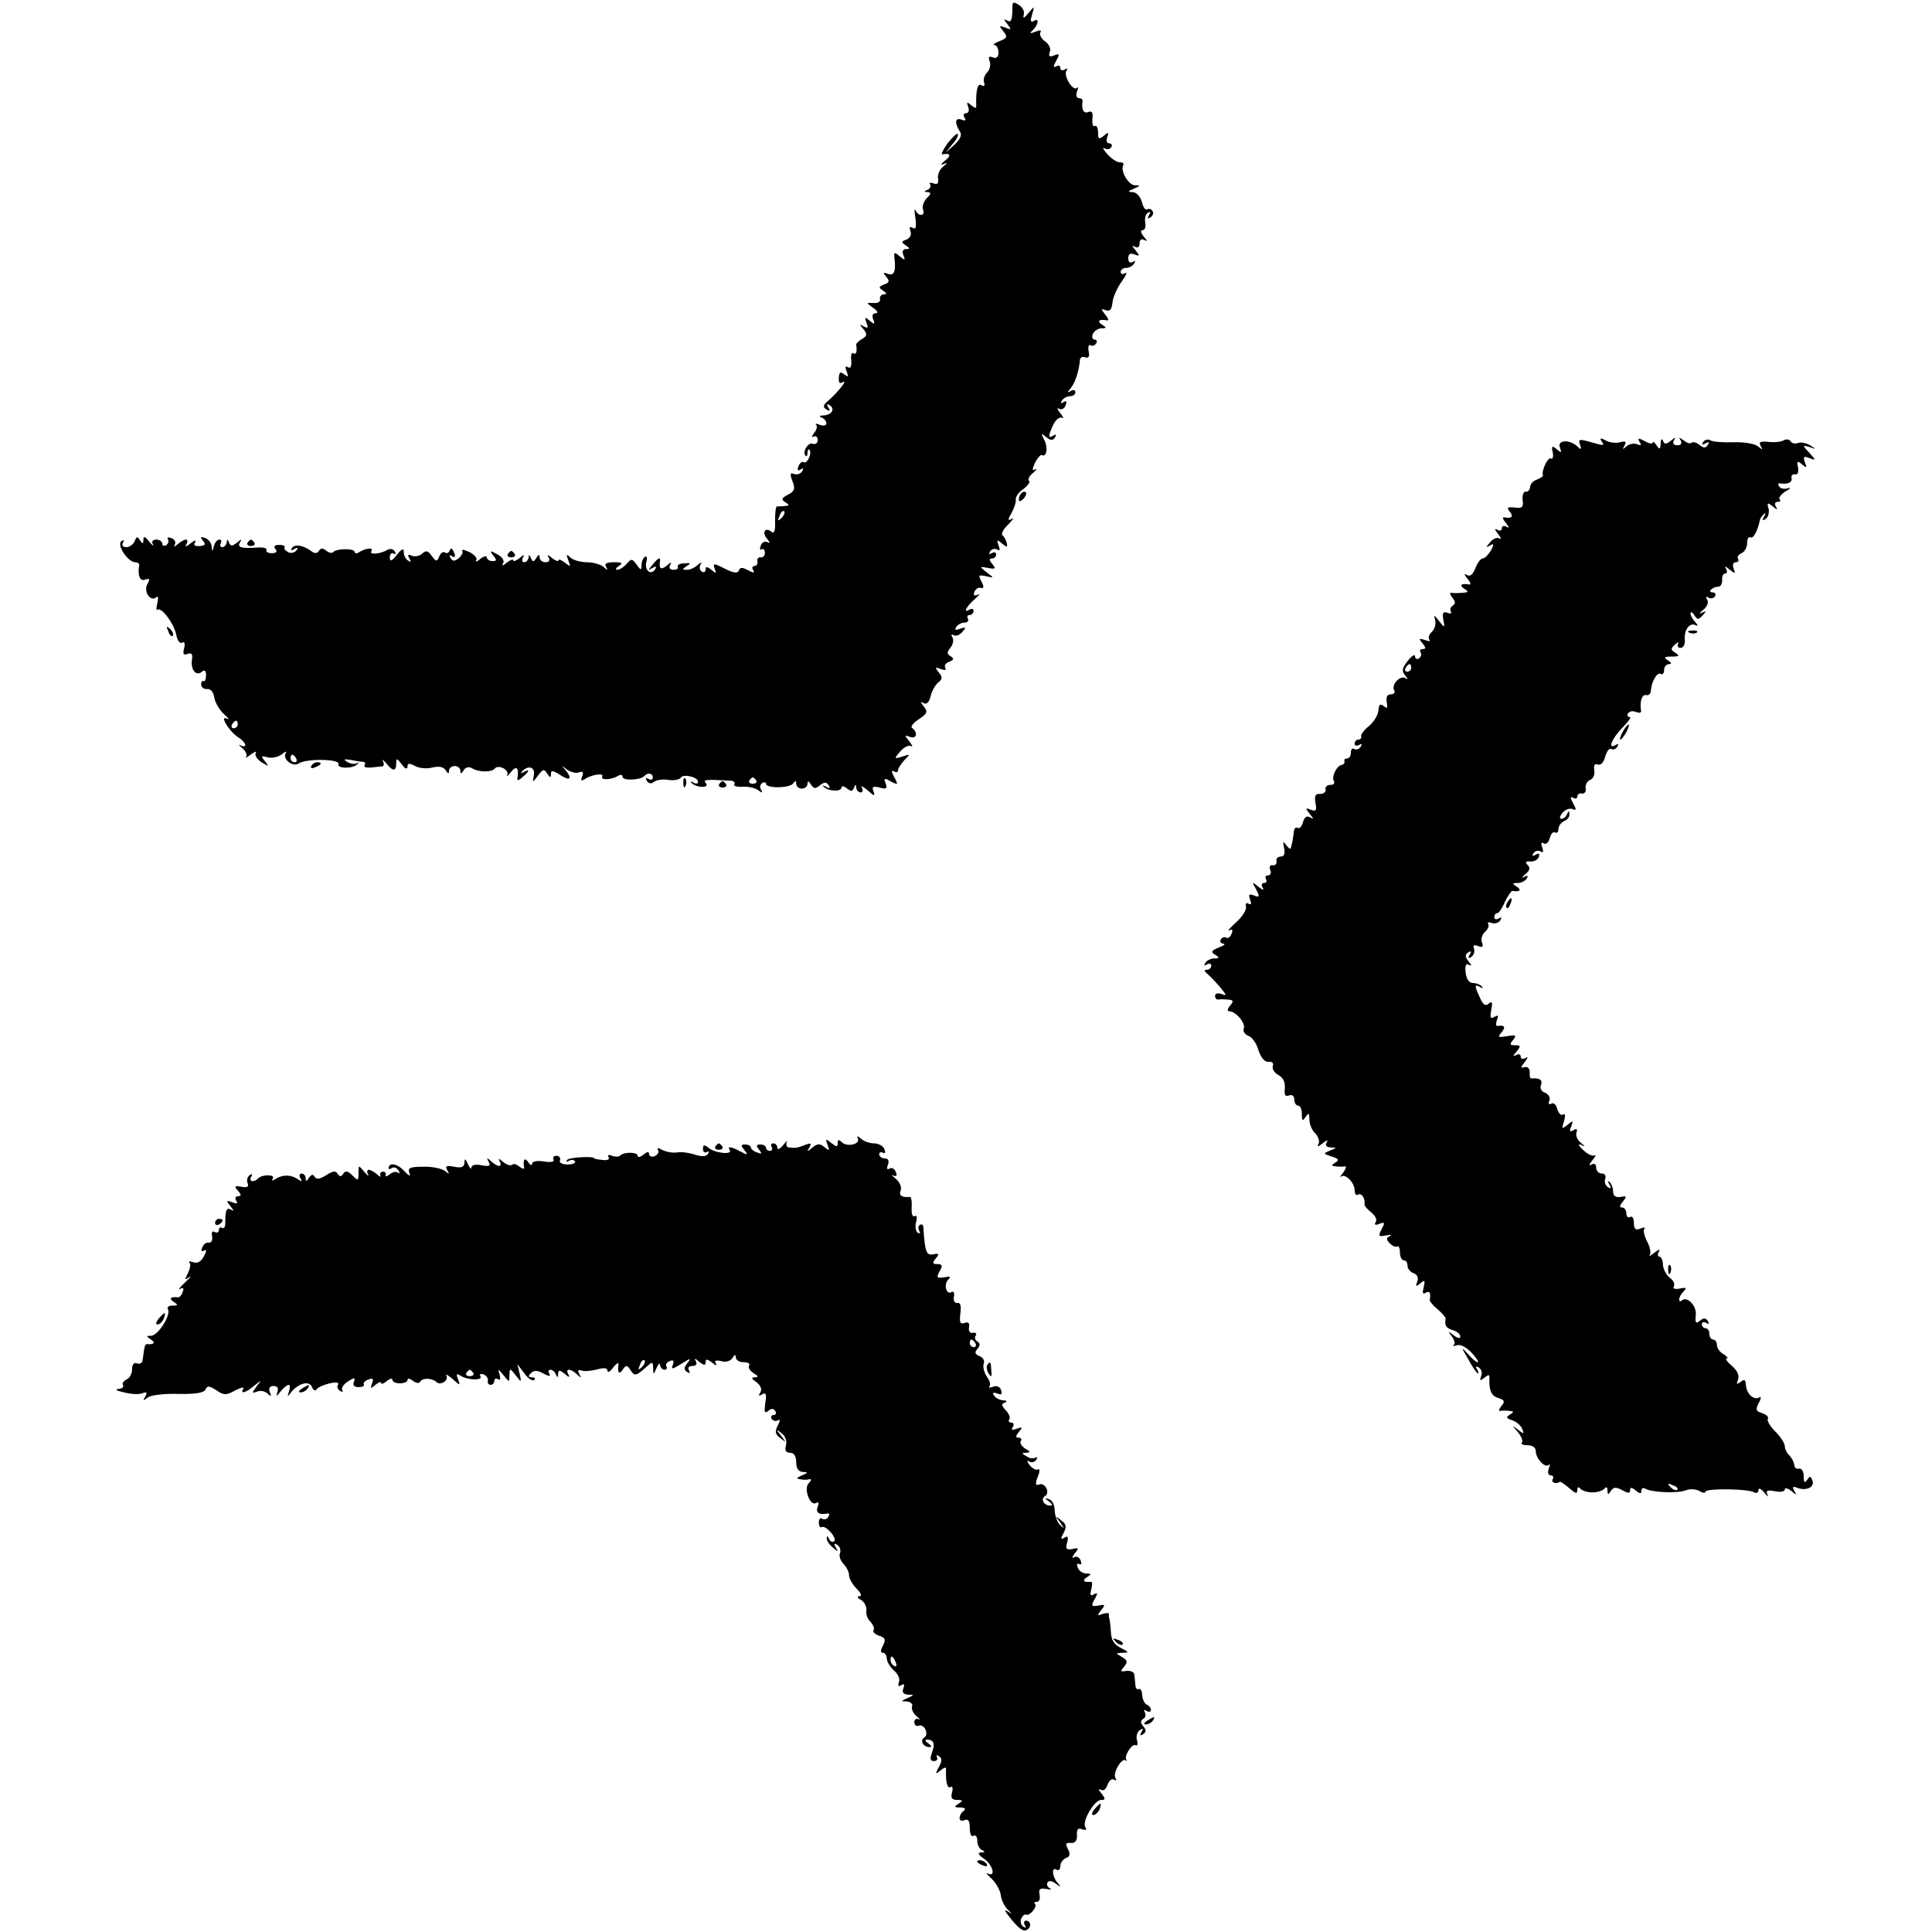 <?xml version="1.0" standalone="no"?>
<!DOCTYPE svg PUBLIC "-//W3C//DTD SVG 20010904//EN"
 "http://www.w3.org/TR/2001/REC-SVG-20010904/DTD/svg10.dtd">
<svg version="1.0" xmlns="http://www.w3.org/2000/svg"
 width="512pt" height="512pt" viewBox="0 0 512 512"
 preserveAspectRatio="xMidYMid meet">
<g transform="translate(0,512) scale(0.1,-0.1)"
fill="#000000" stroke="none">
<path d="M2683 5102 c0 -36 -3 -43 -15 -36 -9 5 -8 2 1 -9 12 -16 12 -17 -5
-10 -17 6 -17 5 -5 -10 12 -15 10 -18 -10 -26 -13 -5 -19 -10 -14 -10 6 -1 11
-9 11 -20 0 -12 -5 -17 -15 -13 -10 4 -13 1 -8 -11 3 -9 0 -22 -7 -29 -7 -7
-11 -19 -8 -27 3 -8 0 -11 -7 -7 -10 7 -15 -13 -14 -52 1 -10 -2 -10 -13 -1
-12 10 -13 9 -8 -5 3 -9 1 -16 -6 -16 -6 0 -8 -5 -4 -12 5 -7 2 -9 -8 -5 -17
6 -19 -8 -4 -32 6 -8 1 -20 -15 -35 l-23 -21 18 23 c11 12 17 24 14 27 -2 3
-14 -9 -27 -25 -12 -17 -18 -30 -14 -29 22 4 25 -3 7 -17 -10 -8 -12 -13 -4
-9 12 5 12 4 -1 -7 -9 -7 -15 -21 -13 -31 2 -13 -2 -17 -12 -13 -8 3 -13 2 -9
-3 3 -5 -1 -12 -7 -14 -10 -4 -10 -6 0 -6 10 -1 10 -5 -2 -16 -8 -9 -13 -22
-10 -30 7 -18 -12 -20 -20 -2 -3 6 -3 -3 0 -21 3 -24 1 -31 -7 -26 -8 5 -10 2
-6 -9 3 -9 -1 -18 -11 -22 -14 -5 -14 -7 -2 -15 12 -8 12 -10 1 -10 -8 0 -11
-6 -7 -16 6 -14 4 -15 -10 -3 -13 11 -15 11 -14 -2 5 -36 0 -51 -16 -45 -14 5
-15 4 -5 -8 9 -11 8 -15 -6 -20 -15 -6 -15 -8 -3 -16 10 -7 11 -10 2 -10 -6 0
-11 -6 -10 -12 2 -8 -6 -12 -17 -11 -20 1 -20 1 -1 -13 12 -8 14 -14 7 -14 -8
0 -11 -6 -7 -16 5 -14 4 -15 -9 -4 -13 11 -14 10 -9 -5 6 -14 4 -16 -7 -10
-12 7 -12 6 -1 -7 11 -14 10 -18 -3 -26 -9 -5 -16 -12 -16 -15 3 -20 0 -28 -8
-23 -4 3 -7 -6 -5 -19 1 -16 -2 -23 -9 -18 -7 4 -8 0 -3 -12 5 -14 4 -15 -7
-7 -10 8 -13 6 -14 -9 -1 -13 2 -17 10 -12 16 9 -13 -27 -37 -48 -15 -12 -16
-18 -6 -24 9 -6 11 -4 5 5 -5 9 -4 11 4 6 15 -10 5 -26 -17 -27 -11 0 -12 -3
-4 -6 6 -2 12 -9 12 -15 0 -6 -8 -7 -17 -4 -10 4 -14 4 -10 0 4 -4 1 -14 -6
-22 -6 -9 -7 -13 -1 -9 6 3 11 -1 11 -9 0 -8 -6 -13 -13 -10 -12 5 -29 -22
-19 -32 3 -3 5 1 5 8 0 7 2 11 5 8 8 -8 -6 -39 -15 -33 -4 3 -11 -2 -14 -11
-4 -10 -2 -13 6 -8 7 5 8 3 4 -5 -5 -7 -14 -10 -22 -7 -10 4 -11 0 -4 -19 8
-20 6 -27 -12 -36 -17 -9 -18 -13 -7 -20 12 -7 11 -9 -1 -10 -8 -1 -18 -1 -21
-1 -3 1 -5 -17 -5 -38 1 -27 -2 -36 -10 -29 -16 13 -26 -2 -11 -19 8 -10 8
-13 1 -9 -7 4 -15 0 -18 -9 -3 -8 -2 -13 2 -10 5 3 9 -1 9 -9 0 -8 -5 -13 -11
-12 -6 1 -10 -4 -9 -10 2 -7 -2 -13 -8 -13 -5 0 -7 -5 -3 -11 5 -8 1 -8 -14 0
-15 8 -21 8 -24 -1 -3 -8 -14 -7 -37 5 -30 15 -32 15 -27 0 5 -13 4 -14 -9 -3
-11 9 -15 9 -15 1 0 -7 -5 -9 -10 -6 -6 4 -7 12 -4 18 5 8 3 8 -7 0 -7 -7 -20
-13 -28 -13 -14 0 -14 1 -1 10 12 7 10 9 -7 7 -12 0 -19 -5 -17 -9 3 -4 -2 -8
-11 -8 -10 0 -13 5 -9 13 5 8 2 8 -9 -2 -15 -12 -21 -9 -18 12 2 12 -6 8 -20
-10 -12 -14 -12 -16 0 -8 10 5 12 4 7 -4 -11 -17 -29 -2 -23 20 3 11 1 17 -4
13 -5 -3 -9 -13 -9 -22 0 -14 -2 -14 -13 2 -12 16 -14 16 -26 2 -8 -9 -19 -16
-25 -16 -6 0 -4 5 4 10 12 8 9 10 -13 10 -20 0 -26 -4 -21 -12 6 -10 4 -10 -7
0 -7 6 -27 12 -44 12 -17 0 -37 6 -44 13 -10 10 -11 8 -5 -8 7 -18 6 -18 -9
-6 -9 7 -17 10 -17 6 0 -4 -8 -1 -17 6 -11 10 -14 10 -9 2 4 -8 1 -13 -8 -13
-9 0 -16 6 -16 13 0 9 -3 8 -9 -2 -7 -11 -9 -11 -14 0 -4 10 -6 10 -6 2 -1 -7
-6 -13 -12 -13 -5 0 -7 6 -3 13 5 8 2 8 -9 -2 -9 -7 -17 -10 -17 -6 0 4 -8 1
-17 -6 -10 -9 -14 -9 -10 -2 5 7 -2 17 -15 24 -20 11 -21 10 -11 -3 10 -12 10
-15 -2 -15 -8 0 -15 5 -15 10 0 5 -8 3 -17 -4 -9 -8 -14 -9 -11 -4 4 6 -5 15
-18 22 -13 6 -22 8 -19 3 3 -4 -2 -13 -9 -19 -11 -9 -16 -9 -22 0 -4 8 -3 9 4
5 8 -5 10 -1 5 10 -4 11 -8 13 -11 6 -2 -7 -8 -10 -13 -6 -5 3 -12 -2 -15 -11
-6 -14 -8 -14 -20 2 -10 14 -15 15 -25 6 -6 -6 -18 -9 -27 -6 -11 5 -13 3 -7
-7 5 -9 4 -11 -3 -6 -7 4 -12 14 -12 23 0 11 -5 9 -18 -7 -14 -18 -19 -19 -19
-7 0 9 5 13 10 10 6 -3 7 -1 3 6 -4 6 -13 8 -19 4 -18 -11 -49 -14 -43 -4 7
11 -13 9 -32 -2 -6 -5 -12 -4 -12 0 0 10 -47 10 -57 0 -3 -4 -12 -2 -19 4 -8
7 -14 7 -19 -1 -4 -7 -11 -7 -18 -2 -22 17 -46 21 -53 10 -5 -7 -2 -8 6 -3 8
5 11 4 6 -3 -4 -6 -13 -9 -21 -6 -8 4 -13 9 -11 13 3 4 -4 7 -14 7 -12 0 -16
-4 -10 -11 6 -7 2 -11 -10 -11 -10 0 -16 4 -14 8 3 5 -7 8 -23 7 -45 -3 -55 0
-47 14 6 9 4 9 -8 -1 -13 -10 -17 -10 -21 0 -4 10 -6 10 -6 1 -1 -7 -6 -13
-12 -13 -5 0 -7 5 -4 10 3 6 2 10 -4 10 -5 0 -12 -8 -14 -17 -4 -16 -5 -16 -6
-2 0 9 -8 20 -17 23 -13 5 -14 3 -6 -7 8 -10 6 -13 -9 -14 -13 -1 -17 2 -12
10 4 7 -2 5 -12 -3 -11 -9 -16 -10 -11 -2 4 6 3 12 -1 12 -5 0 -15 -6 -22 -12
-9 -8 -11 -8 -8 -2 4 7 0 15 -9 18 -8 3 -12 2 -9 -3 3 -5 1 -12 -5 -16 -5 -3
-10 -1 -10 4 0 6 -7 11 -16 11 -9 0 -13 -5 -9 -12 4 -7 -1 -4 -9 6 -12 15 -16
16 -16 5 0 -11 -2 -11 -9 -1 -7 11 -9 11 -14 -2 -4 -9 -14 -16 -22 -16 -10 0
-13 5 -9 12 4 7 3 8 -4 4 -14 -9 16 -55 36 -56 6 0 11 -3 11 -7 -5 -28 2 -45
16 -39 12 4 13 2 5 -13 -10 -20 10 -48 25 -33 4 4 5 -4 2 -16 -3 -13 -3 -21 0
-18 10 9 44 -36 50 -66 3 -16 10 -25 16 -21 6 4 8 -2 5 -15 -4 -15 -2 -19 9
-15 10 4 14 0 12 -13 -5 -27 10 -47 25 -35 8 7 12 5 12 -9 0 -10 -3 -17 -6
-15 -4 2 -7 -2 -7 -9 0 -7 7 -13 16 -12 10 1 17 -9 19 -23 2 -13 14 -33 25
-43 12 -11 16 -16 9 -13 -22 12 5 -33 28 -48 22 -13 28 -32 7 -22 -6 4 -4 0 5
-8 10 -8 14 -18 10 -23 -4 -4 2 -2 12 6 11 8 17 10 14 5 -4 -6 3 -17 15 -25
20 -12 21 -12 9 3 -11 13 -10 15 7 10 12 -3 29 1 38 8 9 8 14 9 10 3 -9 -16
19 -38 35 -27 20 13 110 12 105 -2 -5 -12 39 -13 50 0 5 4 3 6 -2 2 -6 -3 -17
-1 -25 4 -11 7 -8 8 10 5 14 -3 29 -5 33 -5 5 -1 6 -5 3 -9 -3 -5 5 -7 17 -6
12 1 26 3 30 3 5 1 5 7 2 14 -4 6 0 4 8 -5 18 -23 27 -23 27 -1 0 15 2 14 15
-3 8 -11 14 -14 15 -6 0 10 5 10 20 2 11 -6 31 -8 46 -4 17 4 29 2 35 -7 6
-10 9 -11 9 -1 0 6 7 12 15 12 8 0 15 -6 15 -12 0 -10 3 -9 9 1 5 8 14 10 22
5 18 -11 52 -11 60 -1 9 12 40 -3 33 -17 -3 -6 2 -2 10 8 15 19 22 11 17 -18
-1 -5 5 -4 13 4 19 15 21 24 4 14 -7 -4 -9 -3 -5 1 16 18 35 13 32 -8 -4 -22
-4 -22 11 -2 13 17 16 18 24 5 8 -12 10 -12 10 -1 0 10 5 10 25 -3 26 -17 33
-10 13 14 -11 12 -10 12 4 1 10 -7 24 -11 32 -8 11 4 13 1 9 -10 -5 -12 -3
-14 8 -7 19 12 51 16 45 6 -6 -10 25 -9 42 2 6 4 12 3 12 -3 0 -10 46 -9 57 2
10 11 23 8 23 -4 0 -5 -5 -7 -12 -3 -7 4 -8 3 -4 -5 5 -8 12 -9 19 -3 7 5 24
8 39 5 14 -2 29 1 32 6 7 11 46 2 46 -11 0 -5 -6 -6 -12 -2 -7 4 -10 3 -5 -1
12 -13 48 -14 38 -1 -9 10 -3 11 67 7 7 -1 11 -5 8 -9 -3 -5 7 -8 22 -7 15 1
33 -3 41 -9 11 -8 13 -8 8 1 -4 6 -3 14 3 18 5 3 10 2 10 -2 0 -13 64 -12 72
1 6 8 8 8 8 -1 0 -7 7 -13 15 -13 8 0 15 6 15 13 0 8 3 8 9 -2 8 -12 12 -12
24 -2 12 9 17 9 23 0 5 -8 3 -10 -7 -4 -8 5 -11 4 -6 0 11 -12 47 -14 47 -2 0
5 6 4 14 -2 11 -9 15 -9 19 1 4 10 6 10 6 1 1 -7 6 -13 12 -13 5 0 7 6 3 13
-4 6 3 3 15 -7 17 -16 21 -17 16 -4 -5 13 -2 15 16 11 18 -5 21 -3 16 11 -6
14 -3 15 14 5 19 -10 20 -9 9 11 -8 15 -8 20 -1 16 6 -4 11 -3 11 3 0 5 8 17
17 27 16 16 16 16 -6 9 -22 -7 -22 -6 -5 14 10 11 22 17 28 14 6 -4 4 2 -4 12
-14 17 -13 18 2 12 18 -6 21 12 5 24 -5 3 4 14 18 23 23 15 24 20 13 34 -9 11
-9 14 -1 9 8 -5 15 1 19 17 3 14 12 30 20 37 12 9 12 15 2 27 -11 13 -10 15 5
9 11 -4 16 -3 12 3 -3 6 1 13 10 16 13 5 14 9 4 15 -10 6 -10 10 0 23 7 8 9
21 5 27 -4 7 -3 9 3 6 6 -4 16 0 23 8 11 13 10 14 -5 9 -13 -5 -16 -4 -11 4 4
7 14 12 22 12 8 0 12 5 9 10 -3 6 -1 10 4 10 6 0 11 5 11 11 0 5 -4 7 -10 4
-19 -12 -10 7 13 27 12 11 16 16 8 12 -9 -4 -12 -2 -9 7 3 8 11 13 17 11 9 -2
9 3 2 17 -9 17 -8 18 12 14 22 -5 22 -5 2 10 -20 16 -20 16 3 12 20 -4 22 -2
12 10 -9 11 -9 15 -1 15 6 0 11 5 11 11 0 5 -5 7 -12 3 -7 -4 -8 -3 -4 5 4 6
12 8 18 5 8 -5 9 -1 4 11 -5 15 -4 16 9 5 13 -11 16 -11 13 1 -2 8 -7 17 -11
20 -5 4 2 17 15 29 12 13 17 19 10 15 -12 -6 -12 -3 -1 16 7 13 12 29 11 36
-1 6 7 18 20 27 12 9 19 19 15 22 -4 4 1 13 11 21 9 8 12 12 5 9 -8 -5 -8 0 0
18 7 13 15 22 18 20 13 -7 17 21 6 41 -9 17 -8 18 5 7 13 -10 18 -10 24 -1 4
8 3 9 -4 5 -15 -9 -15 -3 -1 28 7 14 17 22 23 19 6 -4 4 2 -4 12 -8 10 -10 16
-4 12 7 -4 15 0 18 9 4 10 2 13 -6 8 -7 -4 -8 -3 -4 4 4 7 14 12 22 12 8 0 14
5 14 11 0 5 -6 7 -12 3 -10 -6 -10 -4 0 8 12 15 22 47 24 75 1 6 7 9 14 6 9
-3 12 2 9 16 -2 12 0 19 5 16 5 -3 11 -1 15 5 3 5 2 10 -4 10 -6 0 -8 7 -5 15
4 8 14 15 23 15 14 0 14 2 1 10 -14 9 -7 15 14 11 5 -1 3 6 -5 15 -12 16 -12
17 1 12 11 -4 16 1 18 19 1 14 12 39 24 56 12 17 17 27 10 23 -7 -4 -12 -2
-12 3 0 6 6 11 14 11 8 0 18 5 22 12 4 7 3 8 -4 4 -7 -4 -12 -1 -12 9 0 12 5
15 16 11 15 -6 15 -4 3 11 -9 11 -10 14 -1 9 7 -4 12 -1 12 9 0 10 5 13 13 9
8 -5 8 -2 -2 9 -8 10 -9 17 -3 17 6 0 9 9 7 20 -2 11 1 23 7 26 7 5 8 2 3 -6
-5 -9 -4 -11 4 -6 6 4 9 12 5 17 -3 5 -9 7 -14 4 -4 -3 -11 6 -14 20 -4 14
-14 25 -24 26 -14 0 -14 2 3 9 18 8 18 9 2 9 -17 1 -39 39 -30 54 2 4 -2 7
-10 7 -8 0 -22 10 -33 22 -10 12 -14 18 -7 15 6 -4 14 -3 18 3 3 5 1 10 -5 10
-7 0 -9 7 -6 16 5 14 4 15 -9 4 -13 -10 -15 -9 -15 9 0 12 -4 20 -9 17 -4 -3
-7 5 -6 19 2 17 -1 22 -11 18 -12 -5 -19 7 -15 30 0 4 -4 7 -10 7 -6 0 -8 7
-5 17 4 10 4 14 0 10 -10 -10 -36 31 -28 45 4 7 3 8 -4 4 -7 -4 -12 -2 -12 4
0 6 -5 8 -11 4 -8 -4 -8 0 0 15 10 18 9 20 -6 14 -12 -5 -15 -2 -11 9 4 8 -2
21 -12 28 -11 8 -16 18 -13 24 4 6 -1 7 -13 2 -15 -6 -17 -5 -6 5 15 16 16 33
1 23 -8 -4 -9 1 -4 17 7 24 7 24 -10 4 -11 -14 -15 -15 -12 -4 3 8 -3 20 -13
26 -14 9 -17 8 -17 -5z m-612 -1355 c-10 -9 -11 -8 -5 6 3 10 9 15 12 12 3 -3
0 -11 -7 -18z m-1441 -547 c0 -5 -5 -10 -11 -10 -5 0 -7 5 -4 10 3 6 8 10 11
10 2 0 4 -4 4 -10z m155 -90 c3 -5 1 -10 -4 -10 -6 0 -11 5 -11 10 0 6 2 10 4
10 3 0 8 -4 11 -10z m1219 -58 c3 -5 -1 -9 -9 -9 -8 0 -12 4 -9 9 3 4 7 8 9 8
2 0 6 -4 9 -8z"/>
<path d="M4187 3942 c5 -14 3 -15 -8 -4 -20 18 -53 16 -45 -4 5 -14 4 -15 -8
-5 -13 11 -15 9 -11 -8 2 -12 0 -19 -5 -16 -8 5 -26 -34 -21 -45 1 -2 -6 -7
-16 -11 -10 -3 -18 -12 -18 -20 -1 -8 -6 -13 -12 -12 -5 1 -9 -9 -8 -21 3 -20
-1 -24 -21 -21 -19 2 -22 0 -13 -11 11 -13 5 -19 -15 -15 -5 1 -3 -6 5 -15 9
-12 9 -15 2 -10 -8 4 -13 2 -13 -4 0 -6 -5 -8 -12 -4 -8 5 -7 0 2 -11 8 -10
10 -16 4 -12 -7 4 -18 -1 -25 -10 -12 -14 -12 -15 -1 -9 11 7 12 4 3 -13 -7
-11 -16 -21 -22 -21 -5 0 -14 -12 -19 -26 -7 -16 -14 -23 -22 -18 -9 5 -8 2 1
-10 8 -9 10 -16 5 -15 -21 4 -28 -2 -14 -11 13 -8 12 -10 -5 -11 -11 -1 -24
-1 -29 0 -5 1 -4 -4 3 -13 8 -10 9 -16 1 -21 -6 -3 -8 -11 -5 -16 3 -5 -1 -6
-9 -3 -12 4 -14 0 -11 -18 4 -23 4 -23 -12 -3 -12 16 -14 16 -10 3 3 -10 0
-24 -8 -32 -8 -7 -11 -17 -7 -21 4 -5 -2 -5 -12 -1 -16 5 -17 4 -6 -9 9 -11 9
-15 1 -15 -7 0 -10 -4 -6 -9 3 -5 1 -12 -5 -16 -5 -3 -10 -1 -10 6 0 6 -9 1
-19 -12 -15 -19 -17 -27 -8 -38 9 -11 9 -13 1 -8 -14 8 -38 -18 -29 -33 3 -5
-1 -10 -9 -10 -10 0 -13 -7 -11 -21 3 -16 1 -18 -8 -10 -10 7 -13 4 -14 -12
-1 -12 -12 -30 -25 -41 -13 -10 -22 -23 -21 -27 2 -5 -2 -9 -7 -9 -6 0 -10 -5
-10 -11 0 -5 5 -7 12 -3 7 4 8 3 4 -5 -4 -6 -12 -9 -17 -6 -5 4 -9 -1 -9 -9 0
-9 -4 -16 -10 -16 -5 0 -9 -3 -7 -7 1 -5 -2 -9 -7 -10 -14 -2 -28 -32 -21 -43
3 -6 -1 -10 -9 -10 -9 0 -15 -6 -13 -12 1 -7 -5 -12 -15 -12 -12 1 -15 -5 -12
-23 4 -21 2 -24 -12 -19 -15 6 -15 4 -3 -11 11 -13 11 -15 1 -9 -9 5 -15 1
-19 -13 -3 -11 -9 -18 -14 -15 -5 3 -10 -2 -10 -10 -1 -9 -3 -20 -4 -26 -1 -5
-3 -13 -4 -17 -1 -5 -6 -1 -12 7 -9 12 -10 11 -6 -7 3 -16 0 -23 -9 -23 -8 0
-13 -6 -11 -12 1 -7 -3 -12 -10 -11 -7 2 -10 -4 -7 -12 4 -8 1 -15 -6 -15 -6
0 -8 -4 -5 -10 3 -5 1 -10 -5 -10 -6 0 -8 -5 -4 -12 5 -8 0 -7 -11 2 -17 14
-18 14 -6 -7 10 -20 9 -22 -6 -16 -13 5 -15 3 -10 -11 4 -11 3 -15 -4 -11 -6
4 -9 0 -7 -8 2 -8 -10 -27 -27 -42 -16 -15 -24 -24 -18 -21 9 5 11 2 7 -8 -3
-9 -10 -14 -14 -11 -5 3 -11 1 -15 -5 -3 -5 0 -10 7 -11 7 0 2 -5 -12 -10 -20
-8 -22 -12 -10 -19 13 -8 12 -10 -2 -10 -9 0 -20 -5 -24 -12 -4 -7 -3 -8 4 -4
7 4 12 2 12 -3 0 -6 -5 -11 -12 -11 -8 0 -7 -4 3 -12 8 -7 23 -23 34 -36 16
-20 17 -22 2 -16 -10 3 -17 1 -17 -5 0 -6 3 -10 8 -10 4 1 15 1 26 0 15 -1 16
-4 6 -16 -8 -9 -8 -15 -2 -15 17 0 44 -32 38 -46 -3 -7 3 -15 12 -19 10 -3 22
-20 27 -38 7 -20 16 -32 27 -31 10 1 14 -4 11 -11 -2 -8 4 -18 15 -24 13 -7
18 -19 17 -35 -2 -18 1 -23 11 -19 8 3 14 -1 14 -11 0 -9 5 -16 10 -16 6 0 10
-10 10 -22 0 -19 2 -20 10 -8 8 12 10 11 10 -7 0 -12 7 -29 16 -37 8 -9 12
-21 8 -28 -5 -8 0 -7 11 2 11 9 16 10 11 3 -5 -9 -1 -13 11 -14 16 0 16 -1 -2
-8 -19 -8 -19 -8 4 -16 18 -5 21 -9 10 -16 -12 -7 -11 -9 1 -10 8 -1 19 -1 24
0 5 1 3 -6 -4 -16 -8 -10 -11 -15 -6 -11 11 9 36 -16 36 -37 0 -9 4 -14 9 -11
9 6 20 -11 17 -26 0 -4 8 -13 18 -21 10 -8 16 -19 12 -25 -5 -8 -1 -10 10 -5
14 5 15 3 5 -15 -9 -18 -8 -20 12 -16 12 2 17 2 10 -2 -10 -4 -10 -8 0 -19 7
-7 15 -11 20 -8 4 2 7 -5 7 -16 0 -12 5 -21 10 -21 6 0 10 -6 10 -14 0 -8 7
-17 16 -20 10 -4 14 -12 10 -22 -5 -14 -4 -15 8 -5 12 10 13 8 9 -10 -4 -15
-3 -20 5 -15 11 6 14 1 11 -20 0 -3 9 -14 21 -24 12 -10 21 -21 21 -24 -3 -20
1 -25 19 -31 11 -3 20 -11 20 -17 0 -6 -7 -5 -17 3 -16 12 -17 12 -6 -2 7 -9
10 -19 6 -23 -4 -4 -1 -4 8 -1 9 3 25 -5 39 -20 13 -14 20 -25 16 -25 -4 0
-16 10 -27 23 -17 19 -17 17 2 -15 11 -21 23 -38 26 -38 2 0 1 5 -3 12 -5 7
-3 8 5 4 7 -5 10 -15 6 -23 -4 -13 -3 -13 9 -4 11 9 14 9 13 -1 -1 -34 5 -47
24 -53 16 -5 18 -9 8 -21 -7 -9 -8 -14 -3 -13 5 1 16 1 24 0 12 -1 13 -3 1
-10 -11 -7 -9 -10 7 -15 11 -4 23 -14 26 -23 6 -14 4 -14 -11 -2 -17 13 -17
13 0 -7 9 -11 14 -24 10 -27 -3 -4 3 -7 15 -7 13 0 22 -6 22 -16 0 -19 25 -46
34 -36 4 3 4 -1 0 -11 -3 -10 -1 -17 6 -17 6 0 8 -5 5 -10 -5 -9 8 -14 19 -7
2 1 13 -7 25 -17 16 -14 21 -16 21 -5 0 8 3 10 8 4 4 -5 18 -10 32 -10 14 0
28 5 32 10 5 6 8 4 8 -5 0 -12 2 -12 9 -1 7 10 13 11 30 2 16 -9 21 -9 21 0 0
8 4 8 15 -1 11 -9 15 -9 15 -1 0 7 4 9 10 6 16 -10 83 -13 106 -5 11 5 28 4
37 -1 9 -6 17 -6 17 -2 0 9 114 8 129 -2 6 -3 11 -1 11 6 0 7 7 4 16 -7 8 -10
12 -13 8 -5 -5 11 -1 13 20 9 14 -3 26 -1 26 5 0 5 8 3 17 -4 14 -12 16 -12 8
0 -6 11 -4 13 8 8 24 -9 47 2 40 20 -5 12 -7 12 -14 1 -6 -9 -9 -7 -9 10 0 12
-5 21 -12 20 -7 -2 -12 2 -13 9 0 7 -6 18 -12 25 -7 6 -13 18 -13 25 0 8 -11
25 -25 39 -14 14 -23 29 -20 34 3 5 -4 11 -15 15 -17 5 -18 10 -9 27 6 11 7
18 2 15 -14 -9 -34 8 -36 31 -1 16 -4 18 -14 10 -11 -8 -12 -7 -7 6 4 11 -2
24 -16 36 -13 11 -19 20 -14 20 5 0 1 5 -8 11 -10 5 -18 17 -18 24 0 8 -4 15
-10 15 -5 0 -10 7 -10 15 0 8 -4 15 -10 15 -5 0 -10 5 -10 11 0 5 5 7 12 3 7
-4 8 -3 4 5 -6 9 -11 9 -21 1 -11 -9 -13 -6 -11 15 3 25 -24 52 -38 38 -3 -3
-6 -2 -6 3 0 6 5 15 12 22 9 9 6 11 -11 7 -13 -2 -19 0 -15 6 3 6 -1 16 -10
22 -9 7 -18 22 -19 35 0 12 -5 22 -10 22 -4 0 -5 6 -1 13 5 7 1 7 -12 -3 -10
-8 -16 -11 -12 -6 4 5 1 21 -7 36 -8 15 -11 31 -7 34 3 4 -1 4 -11 0 -13 -5
-17 -1 -17 16 0 11 -4 18 -10 15 -5 -3 -10 1 -10 9 0 9 -5 16 -11 16 -8 0 -7
5 2 16 11 14 10 15 -7 12 -12 -2 -19 3 -19 14 0 9 -4 20 -9 25 -5 5 -6 2 -1
-6 6 -10 4 -12 -4 -7 -7 5 -10 14 -7 22 3 8 -1 14 -9 14 -8 0 -15 7 -15 16 0
9 -5 12 -12 8 -8 -5 -7 0 2 11 8 10 11 16 5 13 -5 -3 -19 4 -30 15 -12 11 -14
17 -5 13 12 -6 12 -5 -1 6 -9 7 -14 19 -11 27 3 9 0 11 -8 6 -10 -6 -12 -3 -6
10 6 16 4 16 -10 4 -15 -12 -16 -11 -9 10 4 15 3 21 -3 17 -5 -3 -12 4 -15 15
-3 12 -10 18 -16 14 -6 -3 -9 0 -5 8 3 8 -2 17 -11 21 -10 3 -15 12 -11 21 5
13 -5 19 -25 17 -4 -1 -6 6 -5 16 0 10 -5 16 -13 14 -12 -3 -12 -1 0 14 9 12
9 15 2 10 -8 -4 -13 -2 -13 4 0 6 -5 8 -12 4 -9 -5 -9 -2 1 9 12 15 11 17 -4
17 -14 0 -15 3 -5 14 10 13 7 14 -16 10 -24 -4 -26 -3 -14 11 11 14 7 19 -12
16 -4 0 -4 7 -1 16 5 12 3 14 -7 8 -10 -6 -12 -2 -8 19 4 20 2 24 -7 16 -8 -7
-15 -3 -23 16 -15 32 -15 37 1 28 7 -4 8 -3 4 2 -5 5 -15 9 -24 9 -10 0 -17
11 -19 28 -2 19 1 25 9 20 8 -4 7 -1 -1 9 -10 13 -10 18 -1 24 8 5 9 3 4 -6
-6 -9 -4 -11 4 -6 7 5 10 14 7 22 -3 9 0 11 11 7 12 -5 15 -2 10 10 -3 8 1 21
8 27 8 7 12 16 9 21 -3 5 1 6 9 3 8 -3 18 0 23 7 4 8 3 10 -4 5 -7 -4 -12 -2
-12 3 0 6 3 11 8 11 4 0 13 13 20 30 8 16 17 29 20 29 20 -3 25 2 12 11 -13 8
-13 10 2 10 9 0 20 5 24 12 5 7 2 9 -7 4 -8 -4 -6 -1 3 7 12 10 14 17 7 24 -8
8 -6 11 6 10 10 -1 20 4 23 12 3 9 0 11 -8 6 -9 -5 -11 -4 -6 4 4 6 12 8 18 5
8 -5 9 -1 5 10 -4 11 -3 15 4 11 6 -4 13 2 16 14 3 11 9 18 14 15 5 -3 9 1 9
9 0 8 7 17 15 21 8 3 15 11 14 18 0 10 -2 10 -6 1 -2 -7 -9 -13 -15 -13 -6 0
-5 6 2 15 7 9 19 14 27 11 11 -5 11 -1 2 15 -8 15 -8 19 0 15 6 -4 11 -2 11 3
0 6 6 10 13 8 6 -1 11 5 9 14 -1 9 4 19 12 22 9 4 13 15 11 26 -2 13 1 18 9
15 8 -3 16 5 20 21 4 14 11 23 16 20 5 -3 12 0 16 6 4 8 3 9 -4 5 -23 -14 -11
16 17 45 16 16 25 29 20 29 -6 0 -8 4 -4 10 3 5 12 7 21 3 8 -3 14 -2 13 3 -4
24 2 44 13 42 7 -2 13 4 13 12 2 25 17 50 26 44 5 -3 9 2 9 10 0 9 6 16 13 16
8 0 7 4 -3 10 -12 8 -10 10 10 10 20 0 22 2 10 10 -13 8 -13 11 -1 22 8 7 11
8 8 2 -3 -6 0 -11 7 -11 7 0 12 10 11 21 -3 26 13 48 29 39 6 -3 6 0 -1 8 -7
7 -13 18 -13 23 0 6 5 4 10 -4 8 -13 11 -13 22 -1 11 12 10 13 -2 7 -8 -4 -7
-1 4 8 10 8 15 20 10 27 -4 7 -3 10 4 5 6 -3 13 -2 17 4 3 5 1 10 -6 10 -16 0
-1 15 14 15 7 0 11 8 11 18 -1 9 2 17 8 17 5 0 6 6 2 13 -5 8 -2 7 9 -2 15
-12 17 -12 11 3 -3 9 -1 16 6 16 6 0 9 4 6 9 -3 5 1 11 9 15 8 3 15 15 15 26
0 12 4 19 9 16 7 -5 19 17 25 46 0 3 5 10 10 15 5 5 6 2 1 -6 -6 -10 -4 -12 4
-6 7 4 10 16 8 27 -5 16 -3 17 11 6 12 -10 14 -10 8 0 -4 7 -2 12 5 12 7 0 9
3 5 7 -3 4 4 13 16 21 13 7 15 11 6 8 -10 -3 -20 -1 -23 5 -4 5 -3 9 2 8 20
-3 33 2 31 14 -2 6 2 11 9 10 7 -2 10 6 8 18 -4 17 -2 19 11 8 12 -10 13 -9 7
6 -5 15 -3 17 12 11 18 -7 18 -6 0 14 -19 20 -19 21 1 15 18 -6 18 -6 1 5 -10
6 -25 9 -32 6 -8 -3 -17 -1 -20 5 -4 5 -12 6 -18 2 -7 -4 -25 -6 -41 -4 -21 2
-26 0 -20 -11 6 -10 5 -11 -7 -1 -8 7 -37 12 -65 11 -27 -1 -55 1 -61 5 -6 4
-15 2 -19 -4 -5 -8 -3 -9 6 -4 9 5 11 4 6 -4 -6 -9 -11 -9 -22 0 -8 6 -17 9
-21 6 -3 -4 -13 -1 -21 6 -13 9 -14 9 -8 0 4 -8 1 -13 -9 -13 -10 0 -13 5 -9
13 6 9 4 9 -8 -1 -13 -10 -17 -10 -21 0 -3 7 -6 4 -6 -7 -1 -17 -3 -17 -11 -5
-5 8 -10 11 -10 7 0 -4 -10 -3 -21 4 -17 9 -20 8 -14 -2 6 -8 4 -11 -7 -6 -9
3 -21 0 -28 -6 -10 -9 -11 -9 -5 2 6 11 3 13 -12 9 -11 -3 -28 -1 -38 5 -13 7
-16 6 -11 -2 9 -13 9 -13 -31 -2 -27 8 -31 7 -26 -7z m-447 -592 c0 -5 -5 -10
-11 -10 -5 0 -7 5 -4 10 3 6 8 10 11 10 2 0 4 -4 4 -10z m705 -2178 c-3 -3
-11 0 -18 7 -9 10 -8 11 6 5 10 -3 15 -9 12 -12z"/>
<path d="M2707 3813 c-4 -3 -7 -11 -7 -17 0 -6 5 -5 12 2 6 6 9 14 7 17 -3 3
-9 2 -12 -2z"/>
<path d="M656 3682 c-3 -5 1 -9 9 -9 8 0 12 4 9 9 -3 4 -7 8 -9 8 -2 0 -6 -4
-9 -8z"/>
<path d="M1346 3652 c-3 -5 1 -9 9 -9 8 0 12 4 9 9 -3 4 -7 8 -9 8 -2 0 -6 -4
-9 -8z"/>
<path d="M446 3447 c3 -10 9 -15 12 -12 3 3 0 11 -7 18 -10 9 -11 8 -5 -6z"/>
<path d="M4478 3443 c7 -3 16 -2 19 1 4 3 -2 6 -13 5 -11 0 -14 -3 -6 -6z"/>
<path d="M4300 3180 c-6 -11 -8 -20 -6 -20 3 0 10 9 16 20 6 11 8 20 6 20 -3
0 -10 -9 -16 -20z"/>
<path d="M825 3090 c-3 -6 1 -7 9 -4 18 7 21 14 7 14 -6 0 -13 -4 -16 -10z"/>
<path d="M1811 3044 c0 -11 3 -14 6 -6 3 7 2 16 -1 19 -3 4 -6 -2 -5 -13z"/>
<path d="M1906 3042 c-3 -5 1 -9 9 -9 8 0 12 4 9 9 -3 4 -7 8 -9 8 -2 0 -6 -4
-9 -8z"/>
<path d="M3995 2729 c-4 -6 -5 -12 -2 -15 2 -3 7 2 10 11 7 17 1 20 -8 4z"/>
<path d="M2273 2104 c9 -16 -28 -25 -42 -11 -8 8 -11 7 -11 -2 0 -11 -3 -11
-17 0 -15 12 -16 12 -10 -5 6 -16 5 -17 -8 -6 -12 10 -18 10 -32 -1 -14 -12
-16 -12 -8 0 6 11 4 13 -11 7 -21 -8 -24 -9 -42 -7 -7 0 -10 7 -7 14 4 6 -1 3
-9 -7 -9 -11 -16 -14 -16 -8 0 7 -5 12 -11 12 -5 0 -7 -4 -4 -10 3 -5 1 -10
-4 -10 -6 0 -11 4 -11 8 0 5 -7 9 -15 9 -11 0 -12 -4 -3 -14 8 -11 7 -12 -6
-7 -9 3 -16 9 -16 13 0 4 -7 8 -15 8 -12 0 -12 -3 -2 -15 10 -13 9 -14 -10 -4
-26 14 -36 15 -29 4 8 -13 -40 -8 -56 6 -12 9 -15 9 -15 -3 0 -8 5 -11 10 -8
6 3 7 1 3 -5 -4 -7 -15 -8 -34 -2 -15 5 -36 8 -47 6 -11 -2 -28 1 -39 6 -12 7
-16 7 -12 0 3 -5 -1 -12 -9 -16 -8 -3 -15 0 -15 6 0 7 -5 6 -15 -2 -8 -7 -15
-8 -15 -3 0 10 -36 11 -46 1 -3 -4 -13 -4 -22 -1 -9 4 -13 2 -9 -4 3 -5 -3 -9
-16 -7 -12 1 -22 3 -22 4 0 7 -68 3 -72 -4 -4 -5 -1 -6 5 -2 6 3 13 3 16 -2 2
-4 -6 -8 -20 -8 -14 0 -23 5 -20 11 2 7 -2 12 -10 12 -7 0 -10 -5 -7 -10 3 -6
-7 -8 -26 -5 -18 3 -31 0 -31 -6 0 -6 -5 -4 -10 4 -9 14 -15 7 -11 -14 1 -5
-4 -4 -12 2 -8 7 -17 9 -20 5 -4 -3 -14 0 -24 8 -11 9 -14 10 -9 2 4 -7 3 -13
-1 -13 -5 0 -15 6 -22 13 -11 10 -12 9 -6 -2 6 -11 2 -13 -19 -9 -15 3 -26 1
-27 -6 0 -6 -4 -2 -9 9 -7 15 -9 16 -9 4 -1 -12 -8 -15 -27 -11 -21 4 -25 2
-19 -9 7 -11 6 -12 -6 -2 -8 6 -34 12 -57 11 -36 0 -42 -3 -37 -17 4 -10 -1
-8 -15 7 -18 19 -40 22 -40 6 0 -3 4 -3 9 1 5 3 13 0 17 -7 4 -7 4 -10 -1 -6
-4 4 -14 3 -22 -4 -8 -6 -13 -7 -11 -2 2 5 -2 9 -7 9 -5 0 -9 -4 -7 -10 2 -5
-2 -4 -9 3 -7 6 -17 12 -22 12 -4 0 -5 -6 -2 -12 4 -7 -1 -4 -9 6 -16 19 -16
19 -16 -3 0 -21 -1 -21 -16 -6 -12 12 -19 13 -24 5 -6 -9 -9 -9 -15 -1 -5 9
-13 8 -30 -3 -17 -11 -26 -12 -31 -5 -4 8 -9 7 -15 -2 -6 -10 -9 -11 -9 -1 0
6 -5 12 -11 12 -5 0 -7 -6 -3 -12 6 -10 4 -10 -7 -3 -17 12 -39 13 -58 1 -9
-6 -12 -5 -8 1 7 11 -29 11 -39 0 -12 -12 -26 -8 -18 5 4 7 3 8 -4 4 -6 -4 -9
-13 -6 -21 4 -10 0 -13 -16 -10 -18 3 -20 2 -10 -10 10 -11 10 -15 1 -15 -7 0
-9 -5 -5 -12 5 -8 2 -9 -11 -4 -16 6 -16 4 -4 -11 9 -11 10 -14 2 -9 -13 7
-16 0 -16 -36 0 -10 -4 -15 -8 -12 -5 3 -9 0 -9 -6 0 -6 -5 -8 -11 -5 -6 4 -9
0 -7 -11 2 -11 -2 -18 -9 -17 -6 1 -14 -4 -17 -13 -4 -9 -2 -12 5 -8 7 4 7 -1
-1 -16 -8 -14 -17 -19 -28 -15 -9 3 -13 3 -10 -1 4 -4 2 -16 -4 -28 -9 -18 -9
-19 3 -11 8 6 3 -1 -11 -14 -14 -13 -19 -20 -13 -17 9 5 11 2 7 -8 -3 -9 -9
-15 -12 -14 -20 2 -25 -3 -12 -12 13 -8 12 -10 -3 -10 -10 0 -15 -4 -12 -10 9
-14 -26 -70 -45 -70 -13 0 -13 -1 0 -10 13 -8 8 -14 -11 -12 -3 1 -6 -6 -7
-14 -1 -7 -3 -20 -4 -28 -1 -8 -7 -12 -15 -9 -8 3 -13 -3 -13 -16 0 -12 -7
-24 -15 -27 -8 -4 -12 -10 -9 -15 3 -5 -3 -9 -13 -10 -10 -1 -3 -5 16 -9 19
-5 41 -6 49 -2 11 4 13 2 7 -9 -7 -11 -6 -12 6 -3 8 7 44 11 81 10 47 -1 69 3
73 12 4 10 9 10 28 -2 20 -14 26 -14 50 -1 15 8 25 10 22 5 -10 -16 7 -11 29
8 20 16 20 16 6 -2 -13 -18 -13 -19 1 -14 9 4 22 1 28 -5 9 -9 11 -8 6 4 -4
10 0 16 10 16 10 0 14 -6 10 -16 -4 -13 -2 -12 9 2 7 9 17 17 21 17 4 0 4 -8
1 -17 -5 -16 -5 -16 6 -2 20 24 48 31 55 13 3 -9 9 -11 12 -6 8 12 64 26 57
13 -4 -5 -1 -13 5 -17 7 -4 9 -3 6 2 -3 6 4 16 15 23 17 11 20 11 16 -1 -4 -9
1 -14 12 -14 10 0 17 3 14 7 -2 4 3 10 12 13 12 5 15 2 10 -10 -5 -14 -4 -15
9 -4 8 7 15 9 15 5 0 -4 7 -2 15 5 8 7 15 8 15 3 0 -5 9 -9 20 -9 11 0 20 4
20 9 0 5 6 4 14 -2 9 -7 17 -8 20 -2 6 10 31 9 42 -1 10 -11 34 3 27 16 -3 6
4 2 16 -8 21 -19 21 -19 15 -1 -6 14 -4 16 7 9 19 -12 60 -13 52 -1 -3 5 0 7
8 5 8 -3 13 -11 12 -17 -2 -6 2 -11 7 -11 6 0 10 5 10 11 0 5 4 7 10 4 6 -4 7
1 4 12 -5 16 -4 16 10 -1 16 -20 16 -20 16 0 1 19 1 19 17 -1 15 -20 15 -19
10 5 l-6 25 19 -25 c10 -14 22 -21 26 -17 4 4 1 7 -6 7 -10 0 -11 3 -3 11 8 8
17 8 33 -1 15 -8 20 -8 16 -1 -4 6 -3 11 3 11 5 0 12 -6 14 -12 4 -10 6 -9 6
1 1 11 4 11 18 0 11 -10 14 -10 9 -1 -9 16 6 16 23 0 11 -11 12 -10 6 1 -5 9
-3 12 6 9 8 -3 26 -1 42 3 18 5 27 4 27 -4 0 -6 7 -2 15 9 8 10 15 15 14 9 -3
-23 2 -29 11 -15 8 12 12 13 19 2 12 -20 16 -19 40 2 21 19 21 19 22 0 0 -18
1 -18 9 1 5 11 9 14 9 8 1 -7 6 -13 12 -13 5 0 8 4 5 9 -3 5 1 11 9 14 10 4
12 1 8 -10 -5 -13 -1 -12 23 3 24 15 27 16 16 2 -10 -12 -10 -18 -1 -24 8 -4
9 -3 5 4 -4 7 -1 12 9 12 10 0 13 5 9 13 -5 8 -2 8 9 -2 13 -10 17 -10 17 -1
0 9 4 9 17 -1 9 -8 14 -9 10 -2 -5 7 0 9 14 6 12 -4 25 0 30 8 6 10 9 10 9 2
0 -7 9 -13 21 -13 11 0 18 -4 14 -9 -3 -6 3 -14 12 -20 13 -8 14 -10 4 -11
-11 0 -10 -4 4 -13 11 -9 15 -19 10 -27 -6 -9 -4 -11 5 -5 10 6 12 0 8 -23 -3
-24 -2 -29 8 -21 8 7 14 7 19 -1 3 -5 1 -10 -5 -10 -6 0 -8 -5 -5 -10 4 -6 11
-7 17 -4 6 4 6 -1 -1 -14 -8 -16 -7 -23 7 -33 16 -13 16 -12 2 6 -14 18 -14
19 1 7 10 -7 15 -21 12 -32 -4 -14 0 -20 11 -20 10 0 16 -9 16 -25 0 -17 6
-25 18 -26 14 0 14 -2 -3 -9 -14 -6 -16 -9 -5 -10 8 -2 20 -2 25 0 6 1 5 -4
-2 -11 -14 -14 4 -62 20 -52 6 4 8 0 4 -10 -6 -16 3 -22 26 -18 5 1 6 -3 2 -9
-3 -6 -11 -8 -16 -5 -5 4 -9 -1 -9 -10 0 -9 3 -14 8 -12 10 6 43 -31 32 -38
-4 -3 -11 1 -13 7 -4 8 -6 9 -6 2 -1 -6 7 -18 16 -25 14 -12 16 -12 8 0 -6 10
-4 12 4 7 7 -5 10 -14 7 -22 -3 -7 1 -20 9 -28 8 -8 15 -22 15 -30 0 -9 9 -25
20 -36 12 -12 15 -20 8 -20 -8 0 -6 -5 4 -10 9 -6 15 -18 14 -27 -2 -10 3 -24
11 -31 7 -8 11 -17 8 -22 -3 -5 4 -11 15 -15 16 -5 18 -10 10 -26 -7 -13 -7
-19 0 -19 5 0 10 -7 10 -15 0 -8 9 -23 19 -32 11 -9 17 -23 13 -31 -3 -10 -1
-13 6 -8 8 5 10 2 6 -8 -4 -11 0 -16 12 -17 18 0 17 -1 -1 -9 -18 -8 -18 -9
-2 -9 10 -1 17 -7 14 -13 -2 -7 3 -19 12 -26 9 -8 11 -11 5 -8 -6 3 -11 -1
-11 -8 0 -8 6 -12 12 -9 15 5 28 -24 14 -32 -12 -8 -2 -25 14 -25 7 0 6 4 -3
10 -8 5 -10 10 -4 10 18 0 23 -11 14 -34 -6 -17 -5 -23 5 -23 8 0 11 5 8 10
-3 6 -1 7 5 3 9 -5 9 -13 0 -29 -10 -19 -9 -20 4 -9 13 10 16 10 15 0 -1 -32
4 -49 12 -44 5 4 7 -3 4 -14 -4 -15 0 -20 13 -20 16 0 17 -2 4 -10 -12 -8 -12
-10 5 -10 11 0 16 -4 10 -8 -16 -12 -16 -32 0 -26 11 5 15 -1 15 -21 0 -15 4
-24 10 -20 6 3 10 -3 10 -14 0 -10 6 -22 13 -24 8 -4 8 -6 -3 -6 -10 -1 -8 -6
8 -17 23 -16 32 -50 10 -39 -7 4 -3 -2 9 -13 11 -10 23 -30 25 -43 1 -13 10
-31 18 -39 14 -14 14 -14 0 -5 -9 6 -8 1 5 -15 25 -32 37 -40 47 -34 12 7 10
24 -3 24 -5 0 -7 -5 -3 -12 4 -7 3 -8 -4 -4 -6 4 -9 13 -6 21 4 8 9 13 13 11
9 -5 31 21 24 28 -4 3 -1 6 5 6 6 0 9 8 7 19 -3 15 1 18 18 15 12 -2 16 -2 9
2 -6 3 -9 10 -6 15 3 6 12 5 22 -3 14 -10 15 -10 5 2 -15 17 -17 44 -3 35 6
-3 10 1 10 10 0 8 7 18 15 21 11 4 12 11 5 24 -7 14 -6 17 8 16 11 -1 17 6 16
21 -1 15 3 20 14 15 10 -3 13 -1 8 6 -9 15 24 72 42 72 12 0 12 3 1 17 -8 9
-9 14 -2 10 7 -4 14 1 18 13 4 11 11 17 17 14 7 -4 8 -2 4 4 -8 13 17 55 27
47 4 -3 5 -2 2 1 -7 10 15 45 25 39 4 -3 6 3 3 14 -3 10 1 22 8 26 8 6 10 4 4
-5 -5 -9 -4 -11 4 -6 9 6 9 11 1 21 -8 9 -8 15 0 20 6 3 7 11 4 17 -4 7 -2 8
4 4 7 -4 12 -3 12 3 0 5 -5 11 -10 13 -6 2 -12 13 -13 25 0 12 -5 19 -9 17 -4
-3 -9 2 -9 10 -1 9 -2 22 -3 29 -1 6 -10 10 -21 9 -16 -3 -17 -1 -6 11 10 13
9 17 -6 26 -17 10 -17 10 2 11 18 0 17 2 -5 13 -18 9 -25 21 -26 42 -1 17 -3
32 -4 35 -1 3 -2 8 -1 12 0 4 -7 4 -17 1 -15 -6 -15 -5 -4 10 12 14 11 16 -7
12 -19 -3 -20 -1 -10 17 9 16 8 19 -2 13 -9 -6 -11 -2 -7 13 3 12 3 21 -1 20
-19 -2 -24 3 -11 12 13 8 13 10 -1 10 -9 0 -20 7 -23 16 -3 8 -2 12 4 9 6 -3
7 1 4 9 -3 9 -11 13 -18 9 -6 -4 -5 1 2 10 12 14 11 16 -6 12 -16 -3 -19 1
-14 17 4 15 2 19 -7 13 -10 -6 -11 -3 -2 13 8 16 7 23 -7 33 -16 13 -16 12 -2
-6 11 -16 11 -18 0 -7 -8 7 -14 24 -15 39 0 15 -7 28 -15 30 -13 4 -13 3 0 -6
9 -7 10 -11 3 -11 -16 0 -26 17 -14 25 15 8 1 37 -15 31 -10 -4 -11 1 -4 20 6
14 6 23 1 20 -5 -3 -15 2 -22 11 -8 10 -9 14 -2 10 6 -4 15 -2 19 4 4 7 3 9
-2 6 -6 -3 -16 -2 -24 4 -13 7 -13 9 0 9 12 1 11 3 -3 11 -9 6 -15 14 -12 20
4 5 1 9 -6 9 -8 0 -8 4 1 15 11 13 10 14 -5 9 -13 -5 -16 -4 -11 4 4 7 2 12
-4 12 -6 0 -9 4 -5 9 3 5 -2 16 -10 24 -11 12 -12 17 -2 20 7 3 5 6 -5 6 -9 1
-20 6 -24 13 -5 7 -2 9 9 5 11 -4 14 -2 10 9 -3 9 -12 13 -21 9 -9 -3 -13 -3
-10 1 4 4 1 16 -7 26 -7 11 -11 26 -8 34 3 8 -2 17 -11 20 -12 5 -14 10 -6 19
8 9 8 15 0 20 -6 3 -8 11 -4 16 3 5 0 8 -8 7 -7 -2 -12 4 -10 14 2 12 -2 16
-12 12 -11 -4 -14 1 -11 25 3 20 0 30 -8 28 -7 -1 -11 6 -9 17 2 10 -1 15 -6
12 -14 -9 -22 20 -9 33 8 8 5 9 -11 6 -19 -3 -21 -1 -12 16 9 15 7 19 -6 19
-13 0 -14 3 -4 15 10 12 8 14 -7 11 -18 -4 -22 7 -26 71 0 7 -4 10 -9 7 -5 -3
-5 -10 -2 -16 4 -6 2 -8 -4 -5 -5 4 -8 17 -4 29 3 12 1 19 -4 15 -6 -3 -9 7
-8 23 1 16 -1 29 -5 28 -21 -2 -30 4 -24 17 3 9 -3 23 -13 31 -11 9 -13 13 -7
9 9 -4 11 -1 7 9 -3 9 -11 13 -17 9 -6 -4 -8 0 -4 10 4 11 1 17 -8 17 -8 0
-15 5 -15 11 0 5 4 7 10 4 6 -3 7 1 4 9 -3 9 -16 16 -28 16 -12 0 -28 6 -35
13 -8 7 -11 7 -8 1z m312 -544 c3 -5 1 -10 -4 -10 -6 0 -11 5 -11 10 0 6 2 10
4 10 3 0 8 -4 11 -10z m-884 -63 c-10 -9 -11 -8 -5 6 3 10 9 15 12 12 3 -3 0
-11 -7 -18z m-447 -15 c3 -5 -1 -9 -9 -9 -8 0 -12 4 -9 9 3 4 7 8 9 8 2 0 6
-4 9 -8z m1120 -768 c3 -8 2 -12 -4 -9 -6 3 -10 10 -10 16 0 14 7 11 14 -7z"/>
<path d="M1896 2082 c-3 -5 1 -9 9 -9 8 0 12 4 9 9 -3 4 -7 8 -9 8 -2 0 -6 -4
-9 -8z"/>
<path d="M570 1879 c0 -5 5 -7 10 -4 6 3 10 8 10 11 0 2 -4 4 -10 4 -5 0 -10
-5 -10 -11z"/>
<path d="M4421 1754 c0 -11 3 -14 6 -6 3 7 2 16 -1 19 -3 4 -6 -2 -5 -13z"/>
<path d="M420 1625 c-7 -9 -8 -15 -2 -15 5 0 12 7 16 15 3 8 4 15 2 15 -2 0
-9 -7 -16 -15z"/>
<path d="M2616 1502 c-2 -4 -1 -14 4 -22 7 -11 9 -9 7 8 -1 24 -3 26 -11 14z"/>
<path d="M800 1440 c-9 -6 -10 -10 -3 -10 6 0 15 5 18 10 8 12 4 12 -15 0z"/>
<path d="M2957 769 c7 -7 15 -10 18 -7 3 3 -2 9 -12 12 -14 6 -15 5 -6 -5z"/>
<path d="M3040 560 c-9 -6 -10 -10 -3 -10 6 0 15 5 18 10 8 12 4 12 -15 0z"/>
<path d="M2900 325 c-7 -9 -8 -15 -2 -15 5 0 12 7 16 15 3 8 4 15 2 15 -2 0
-9 -7 -16 -15z"/>
<path d="M2590 186 c0 -2 7 -7 16 -10 8 -3 12 -2 9 4 -6 10 -25 14 -25 6z"/>
</g>
</svg>
